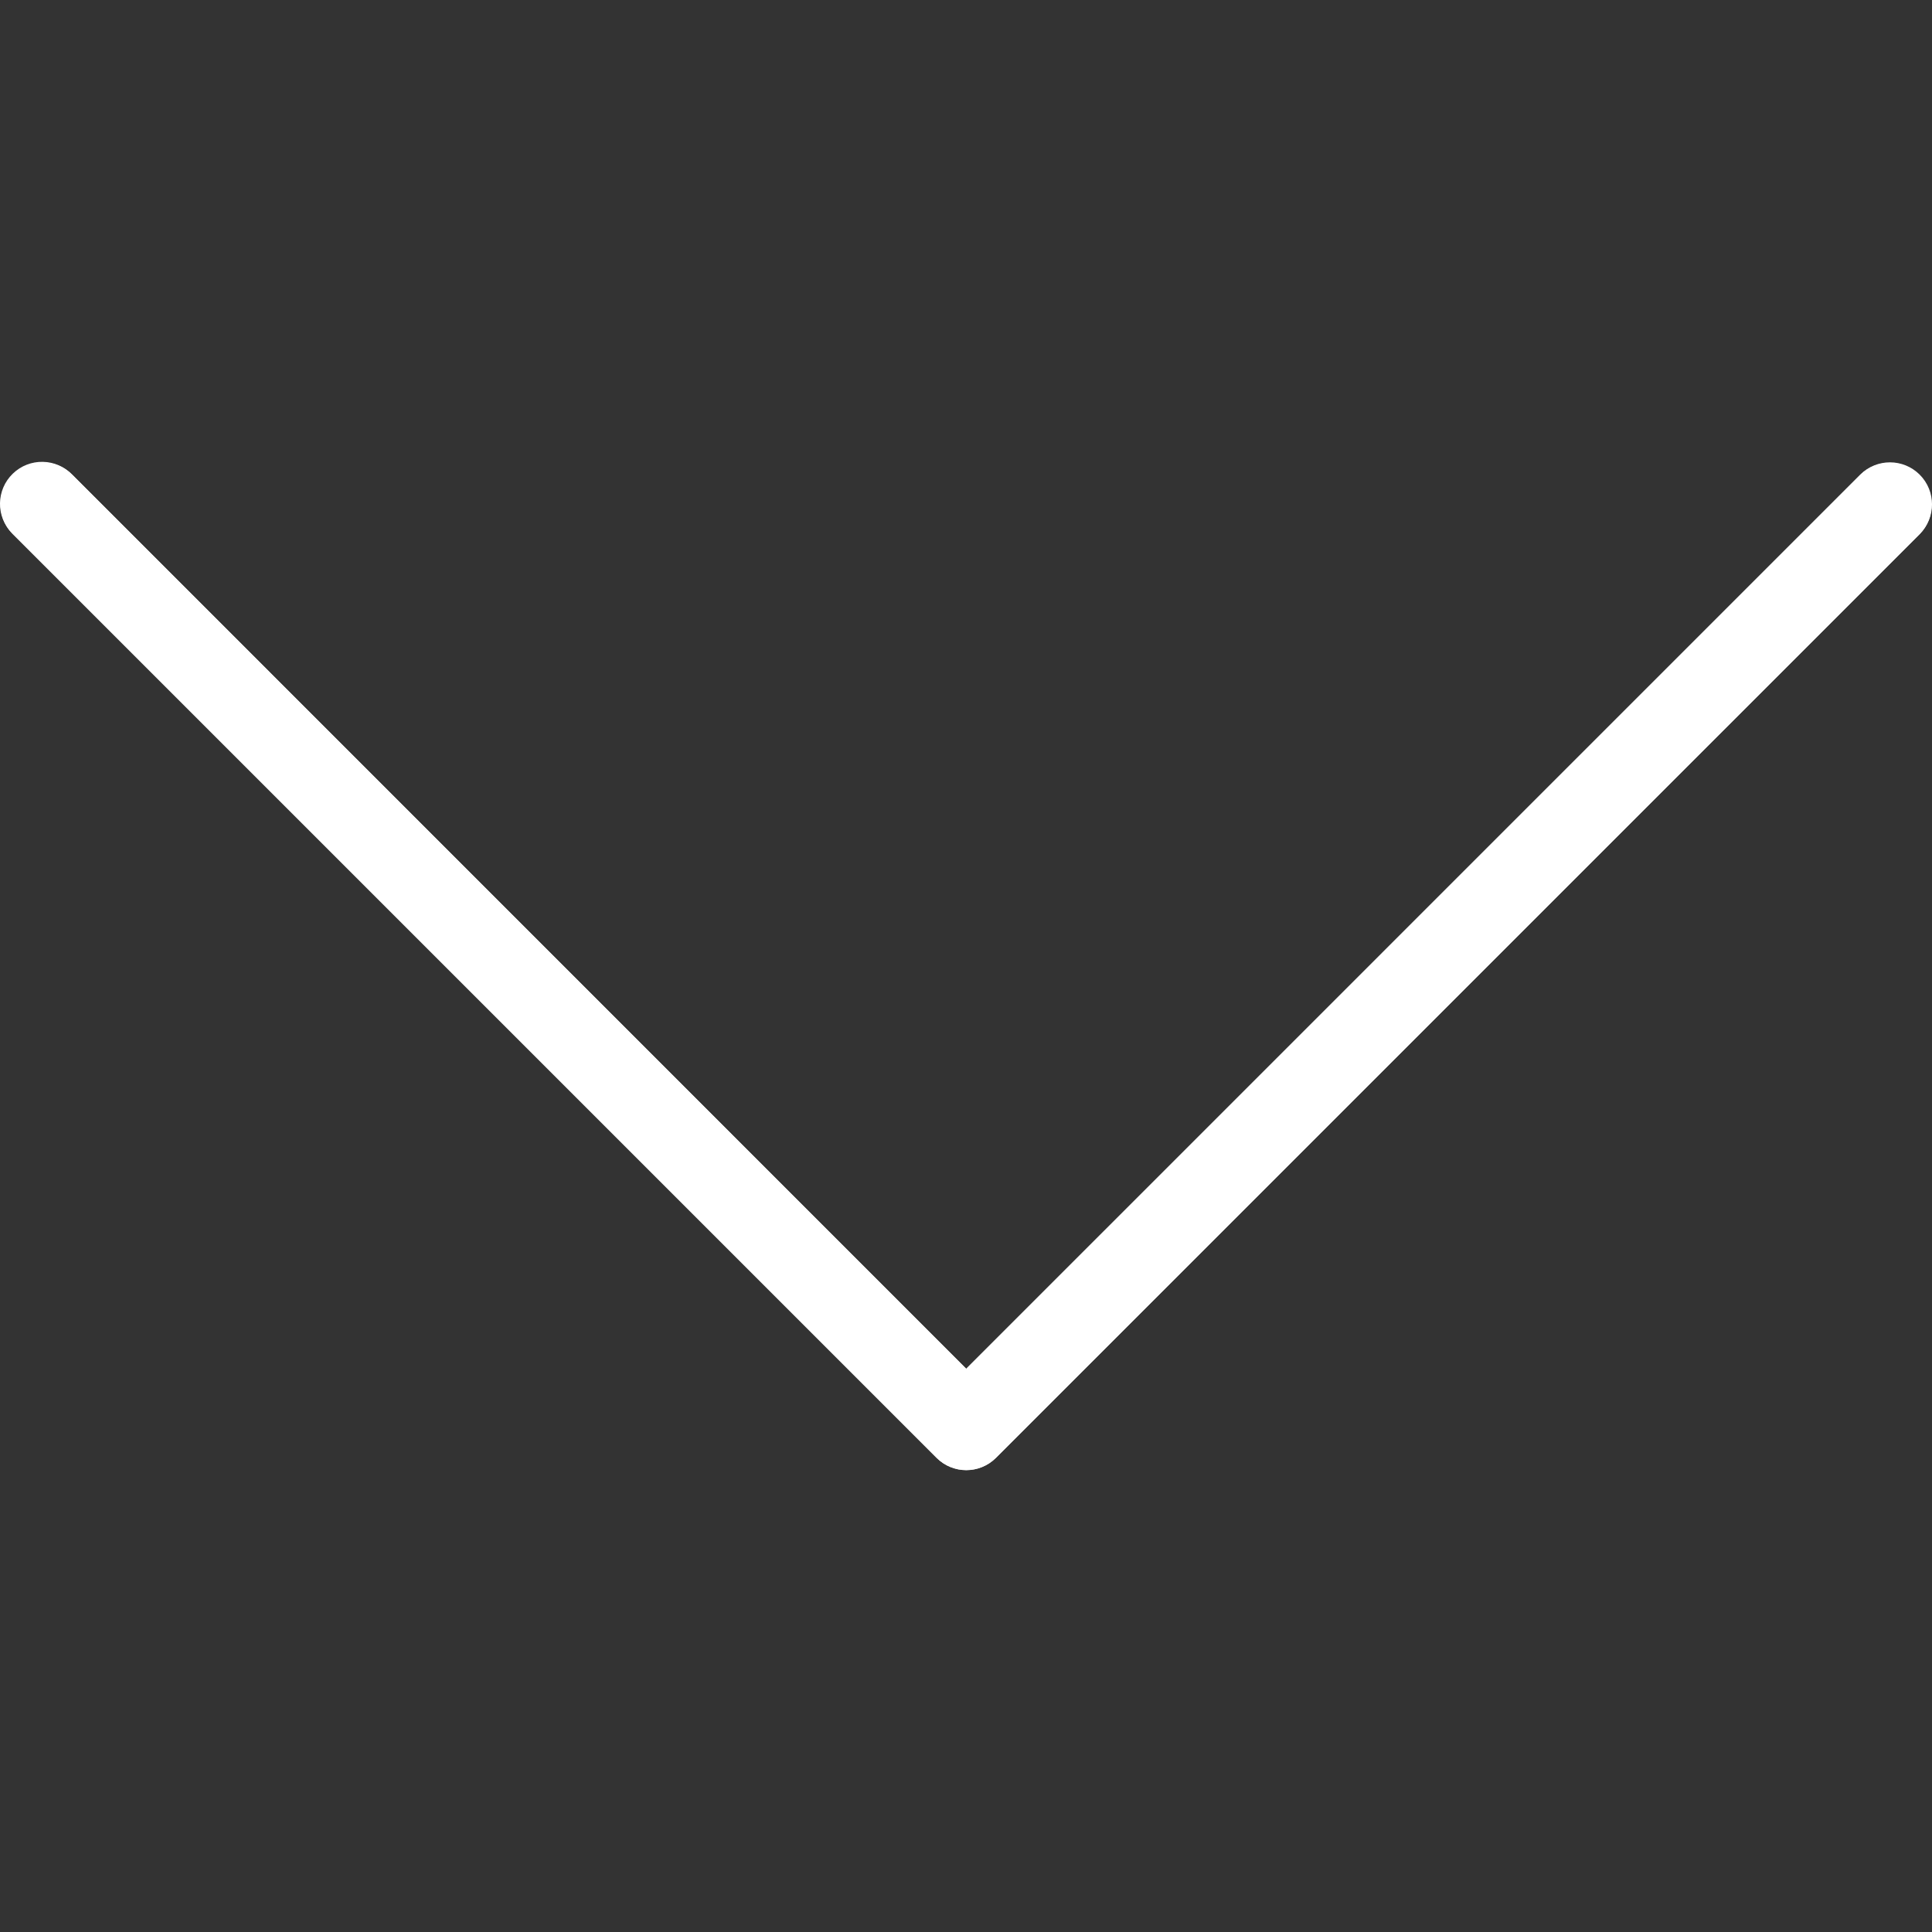 <svg width="100" height="100" viewBox="0 0 100 100" fill="none" xmlns="http://www.w3.org/2000/svg">
<rect x="0" y="0" width="100" height="100" fill="#333333" stroke="none"/>
<g clip-path="url(#clip0)">
<path d="M99.363 27.646C100.197 26.782 100.173 25.407 99.31 24.573C98.467 23.759 97.132 23.759 96.29 24.573L50.011 70.847L3.737 24.568C2.903 23.705 1.527 23.681 0.664 24.515C-0.2 25.349 -0.223 26.724 0.61 27.588C0.628 27.606 0.646 27.624 0.664 27.641L48.477 75.455C49.325 76.303 50.701 76.303 51.55 75.455L99.363 27.646Z" fill="#ffffff"/>
<path d="M0.025 26.107C0.023 24.907 0.994 23.932 2.194 23.93C2.773 23.929 3.328 24.159 3.737 24.568L50.011 70.847L96.286 24.568C97.135 23.718 98.513 23.718 99.363 24.568C100.213 25.418 100.213 26.796 99.363 27.646L51.55 75.459C50.701 76.307 49.326 76.307 48.477 75.459L0.664 27.646C0.255 27.238 0.025 26.684 0.025 26.107Z" fill="#ffffff"/>
</g>
<defs>
<clipPath id="clip0">
<rect width="100" height="100" fill="white" transform="translate(100) rotate(90)"/>
</clipPath>
</defs>
</svg>
